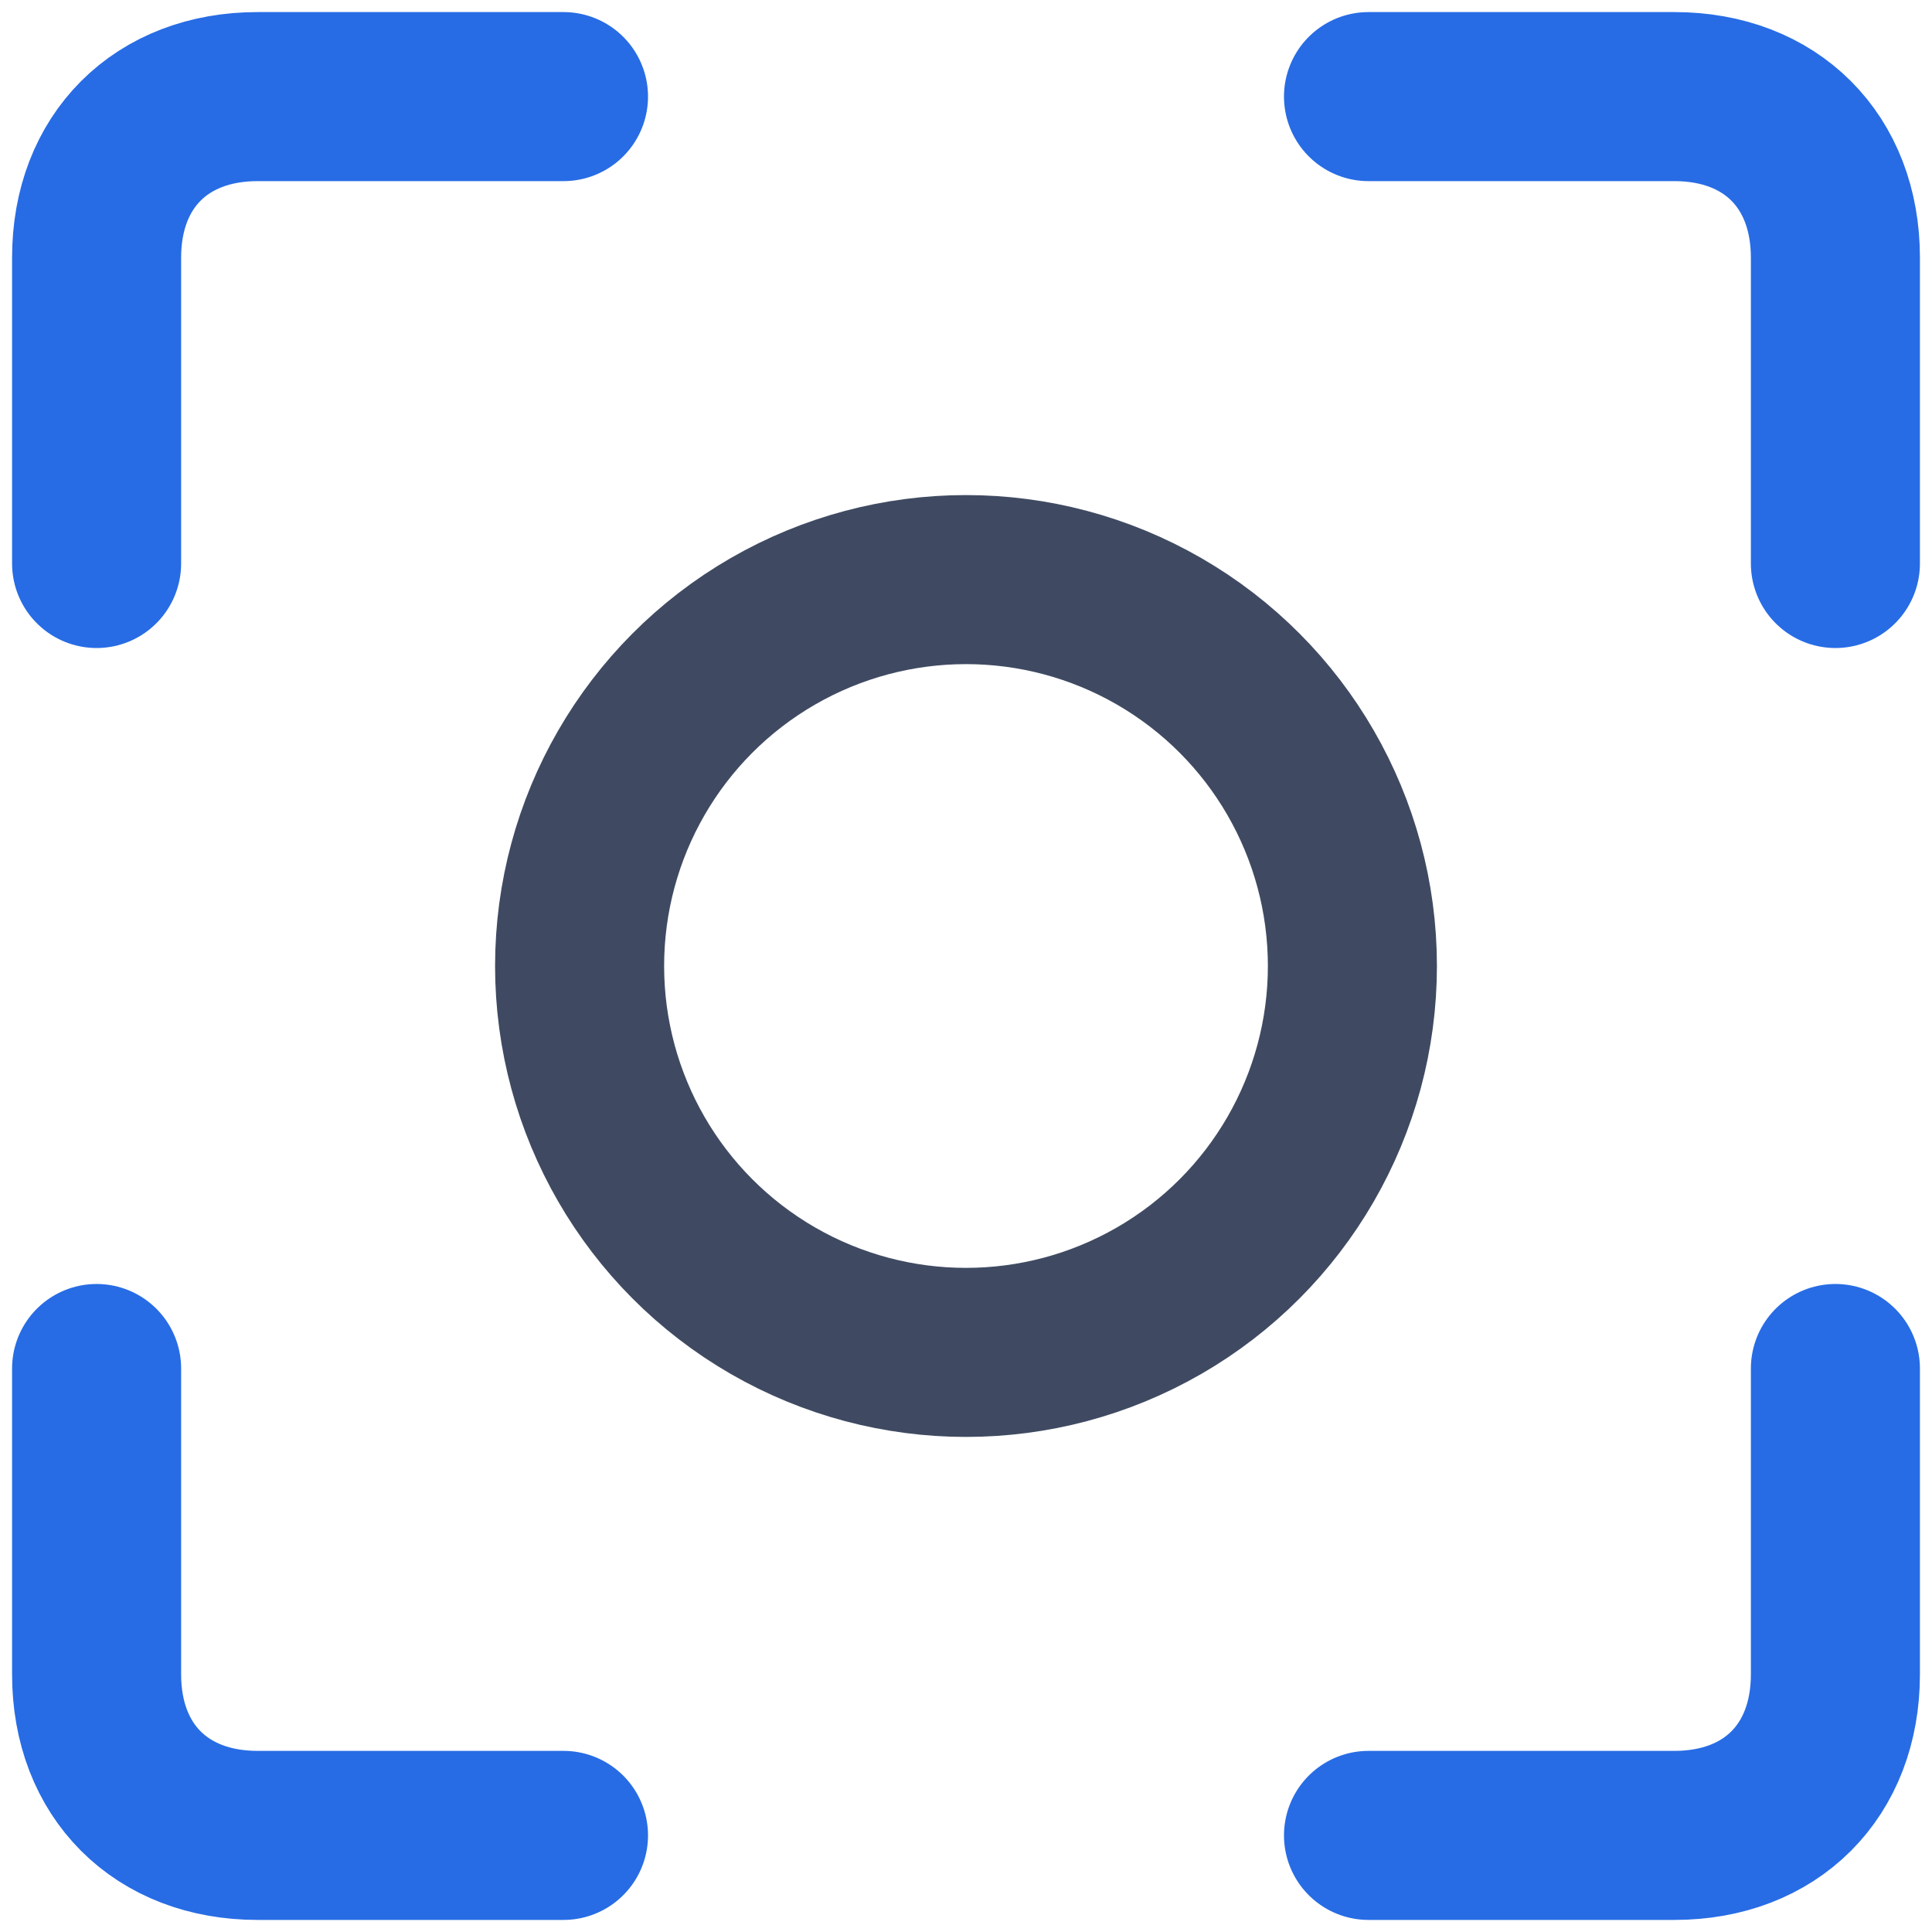 <svg id="camera" width="80" height="80" viewBox="0 0 80 80" fill="none" xmlns="http://www.w3.org/2000/svg">
<path id="camera-bl" d="M23.333 76H10.667C6.667 76 4 73.333 4 69.333V56.667" stroke="#276CE5" stroke-width="7" stroke-linecap="round" stroke-linejoin="round"/>
<path id="camera-tl" d="M23.333 4H10.667C6.667 4 4 6.667 4 10.667V23.333" stroke="#276CE5" stroke-width="7" stroke-linecap="round" stroke-linejoin="round"/>
<path id="camera-br" d="M56.667 76H69.333C73.333 76 76 73.333 76 69.333V56.667" stroke="#276CE5" stroke-width="7" stroke-linecap="round" stroke-linejoin="round"/>
<path id="camera-tr" d="M56.667 4H69.333C73.333 4 76 6.667 76 10.667V23.333" stroke="#276CE5" stroke-width="7" stroke-linecap="round" stroke-linejoin="round"/>
<circle id="camera-centre" class="switchable" cx="40" cy="40" r="16" stroke="#3F4A62" stroke-width="7"/>
</svg>
